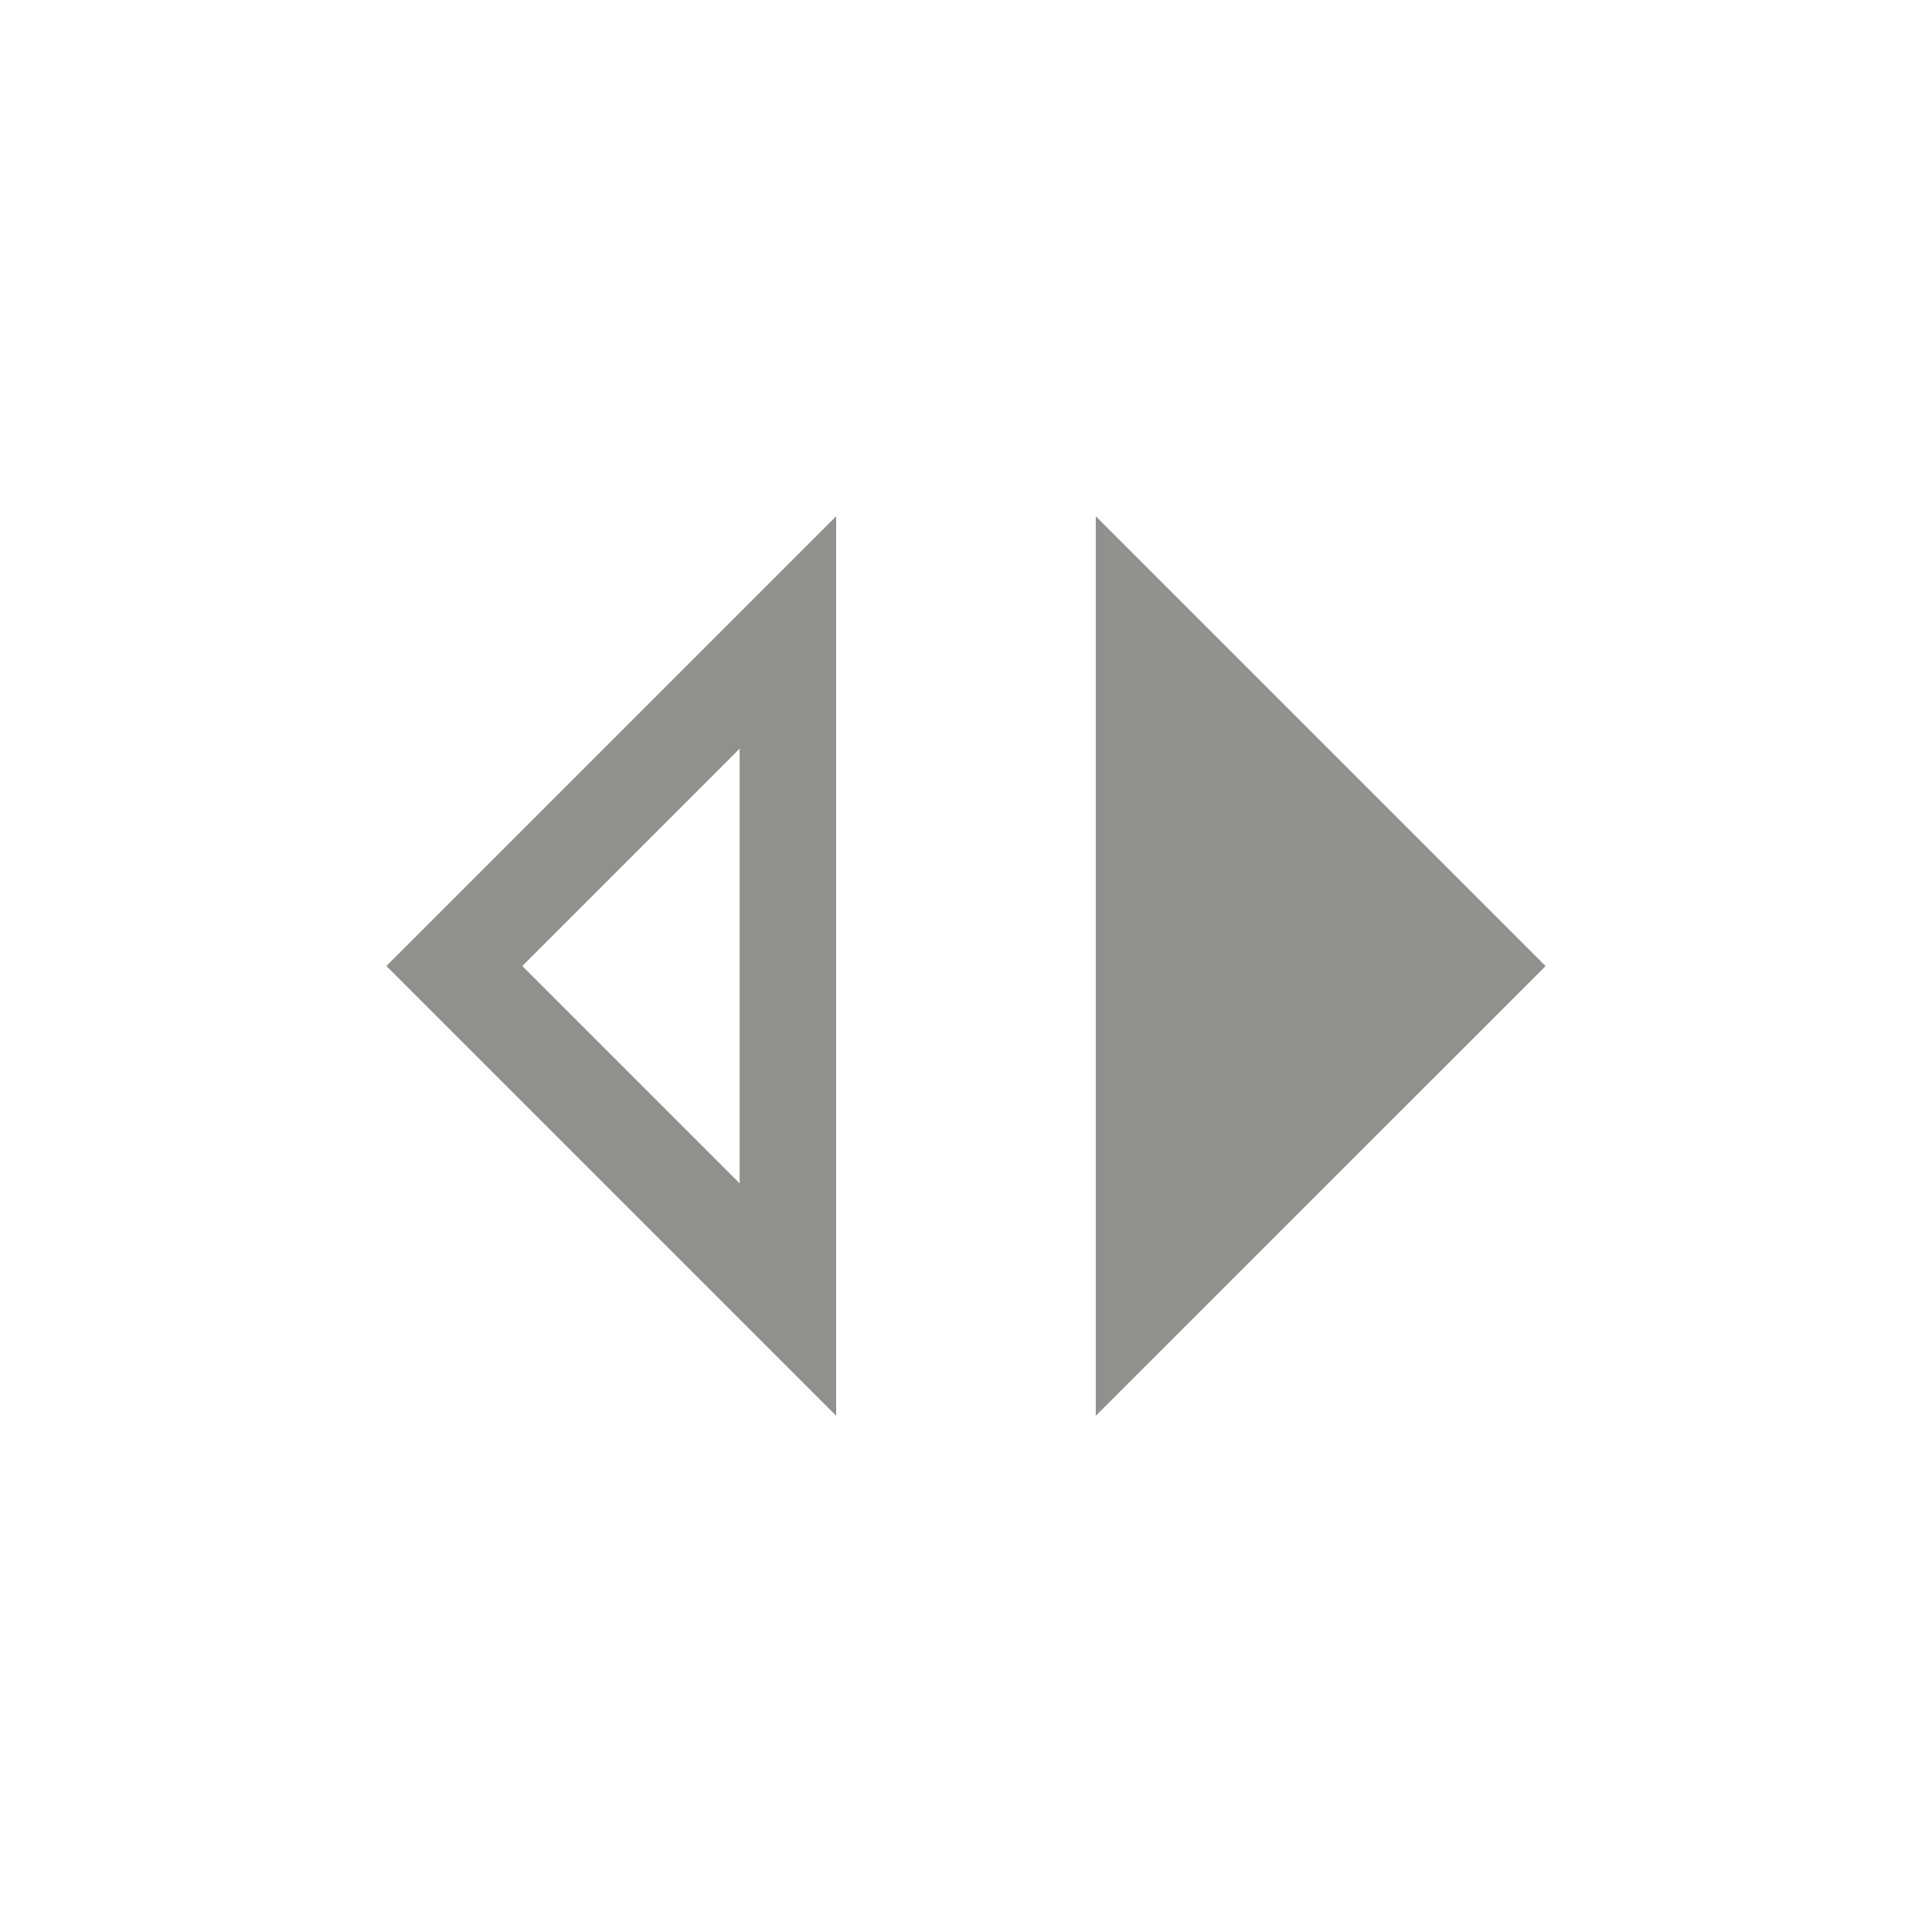 <!-- Generated by IcoMoon.io -->
<svg version="1.1" xmlns="http://www.w3.org/2000/svg" width="24" height="24" viewBox="0 0 24 24">
<title>switch_left</title>
<path fill="#91908d" d="M9.188 9.3v5.4l-2.7-2.7zM10.387 6.413l-5.587 5.587 5.587 5.587v-11.175zM13.612 6.413v11.175l5.588-5.587z"></path>
</svg>
